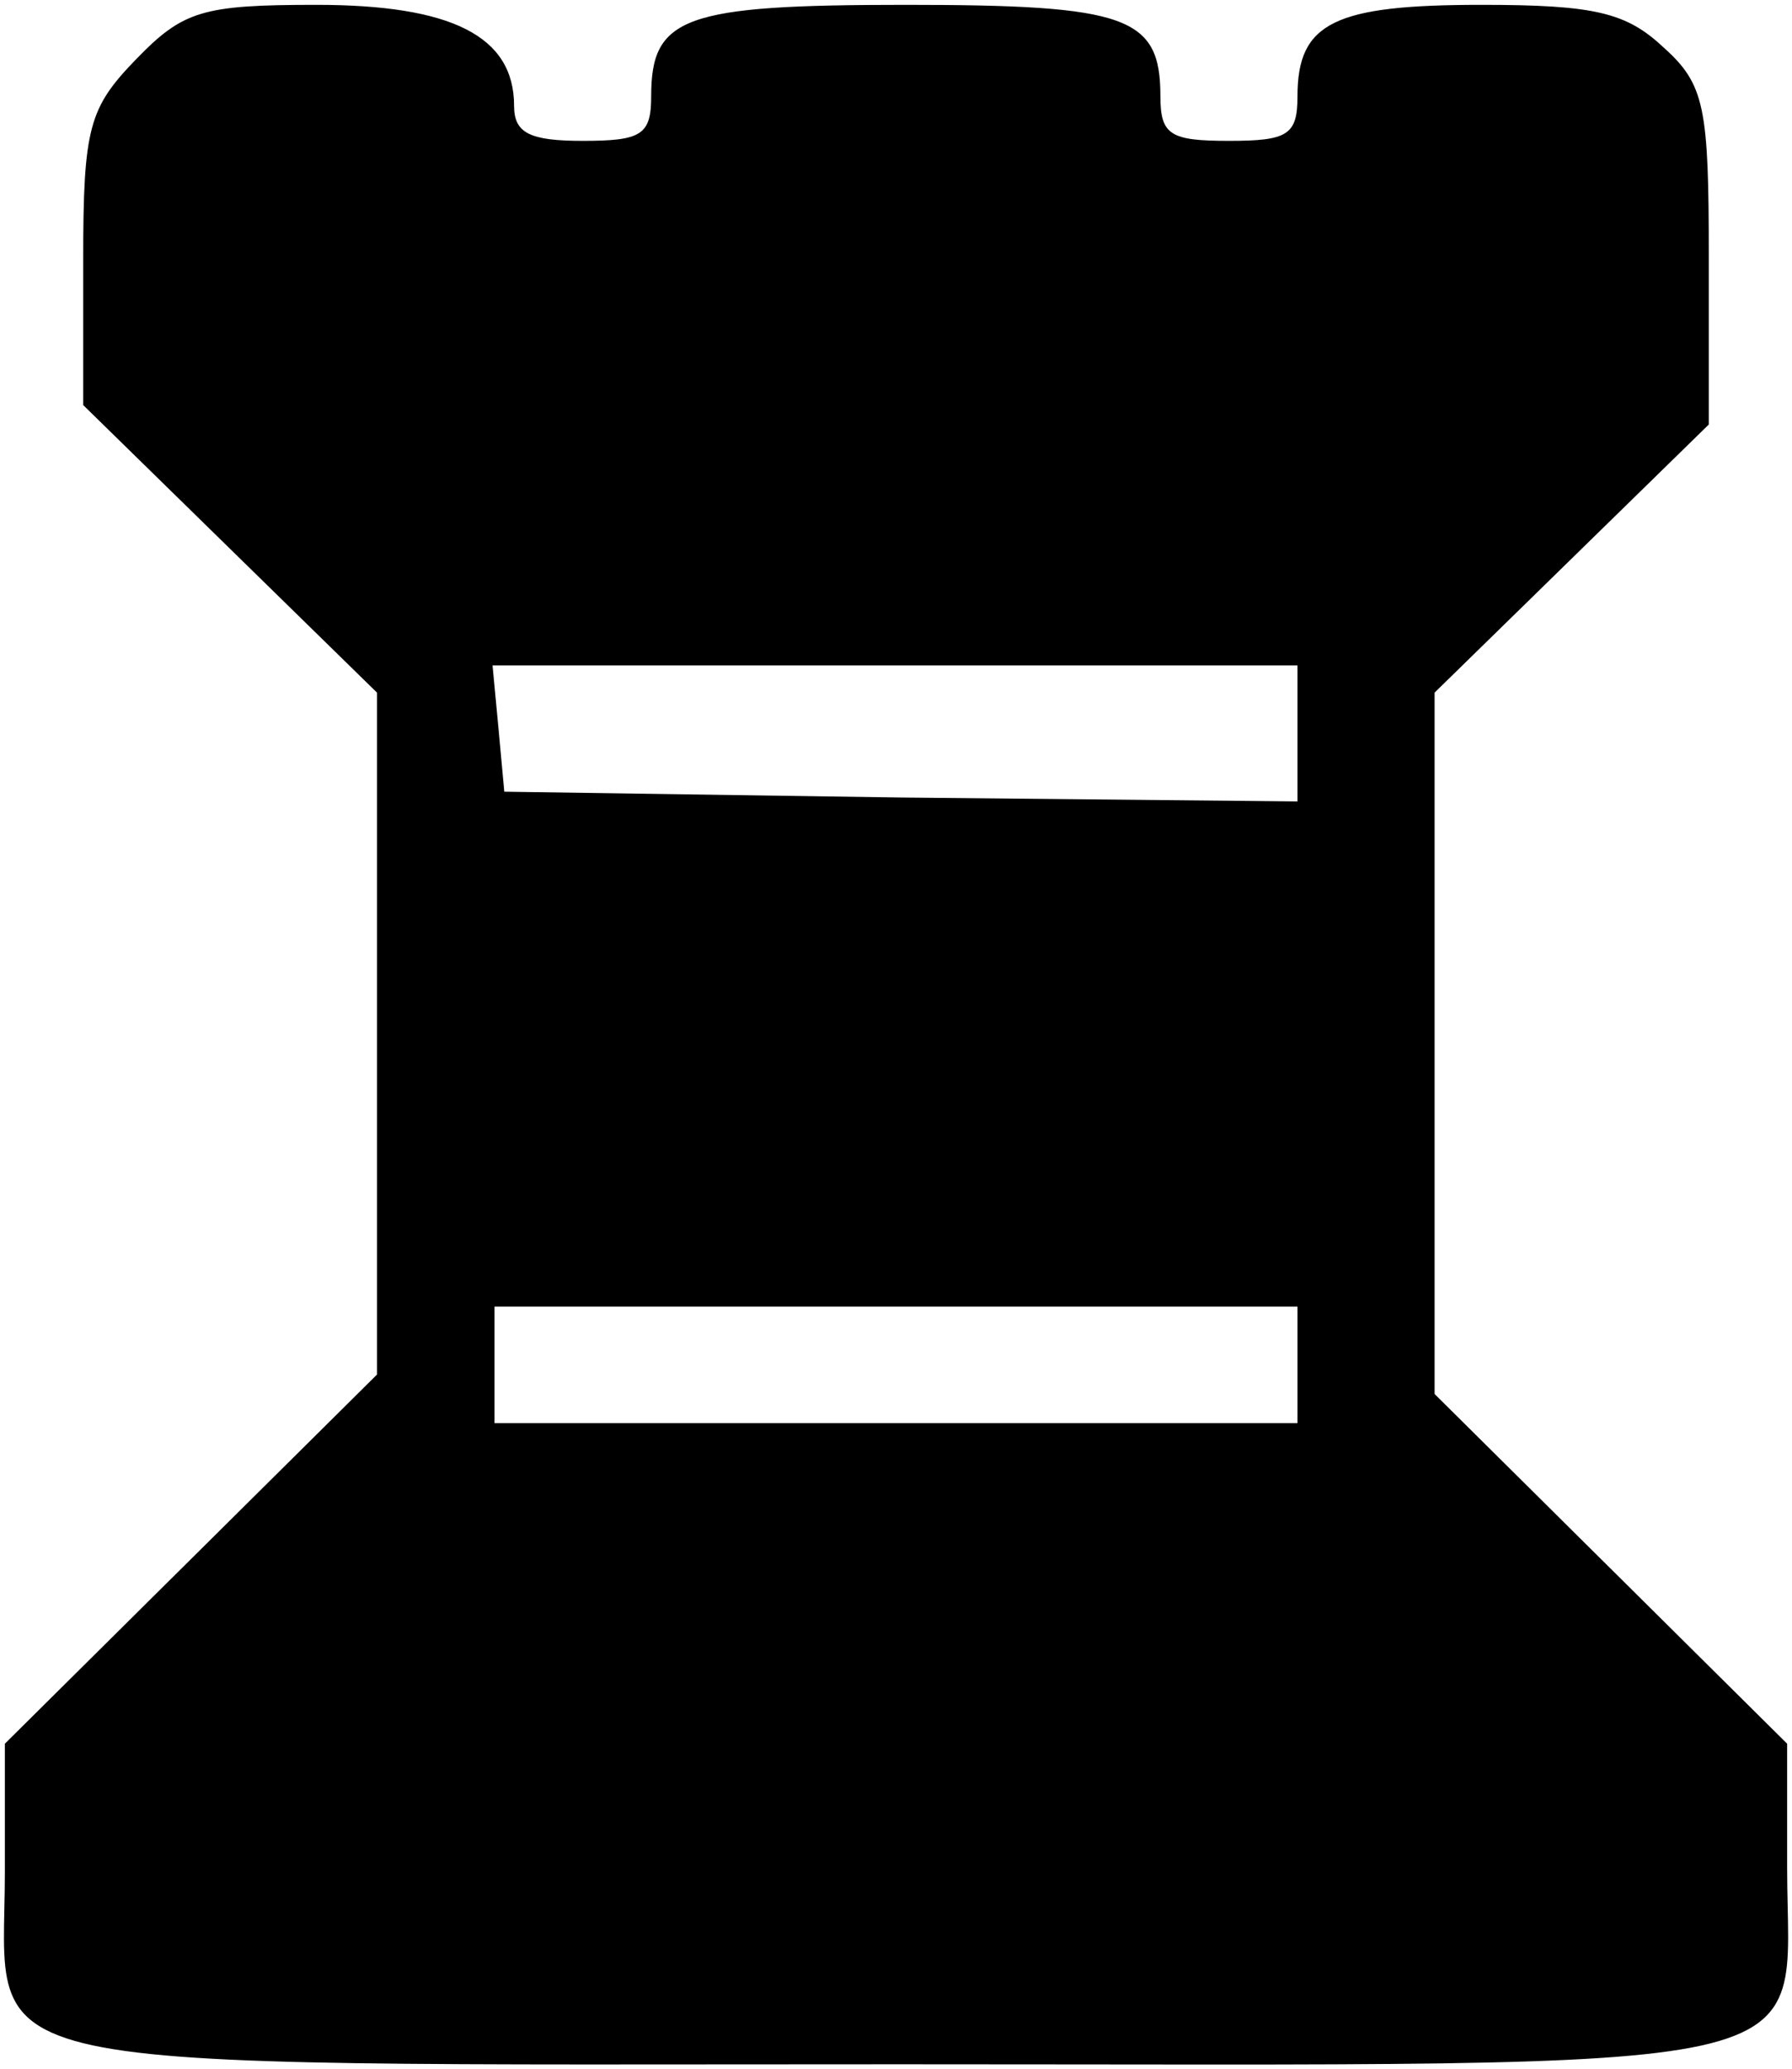 <svg width="123" height="142" viewBox="0 0 123 142" fill="none" xmlns="http://www.w3.org/2000/svg">
<path d="M9.341 4.067C6.114 7.4 5.711 8.733 5.711 17.8V27.8L15.793 37.667L25.876 47.533V71V94.333L13.105 107L0.334 119.667V128.467C0.334 142.6 -4.102 141.667 61.769 141.667C127.237 141.667 122.666 142.733 122.666 128.2V119.667L110.567 107.667L98.468 95.667V71.667V47.533L107.879 38.333L117.289 29.133V17.667C117.289 7.4 117.02 5.8 114.197 3.267C111.643 0.867 109.492 0.333 101.695 0.333C91.612 0.333 89.058 1.533 89.058 6.6C89.058 9.267 88.386 9.667 84.353 9.667C80.32 9.667 79.648 9.267 79.648 6.6C79.648 1.133 77.363 0.333 62.172 0.333C46.981 0.333 44.696 1.133 44.696 6.6C44.696 9.267 44.024 9.667 39.991 9.667C36.361 9.667 35.286 9.133 35.286 7.267C35.286 2.467 30.984 0.333 21.708 0.333C13.911 0.333 12.567 0.733 9.341 4.067ZM89.058 50.333V55L61.903 54.733L34.614 54.333L34.21 49.933L33.807 45.667H61.365H89.058V50.333ZM89.058 93.667V97.667H61.5H33.941V93.667V89.667H61.5H89.058V93.667Z" fill="black"/>
</svg>
